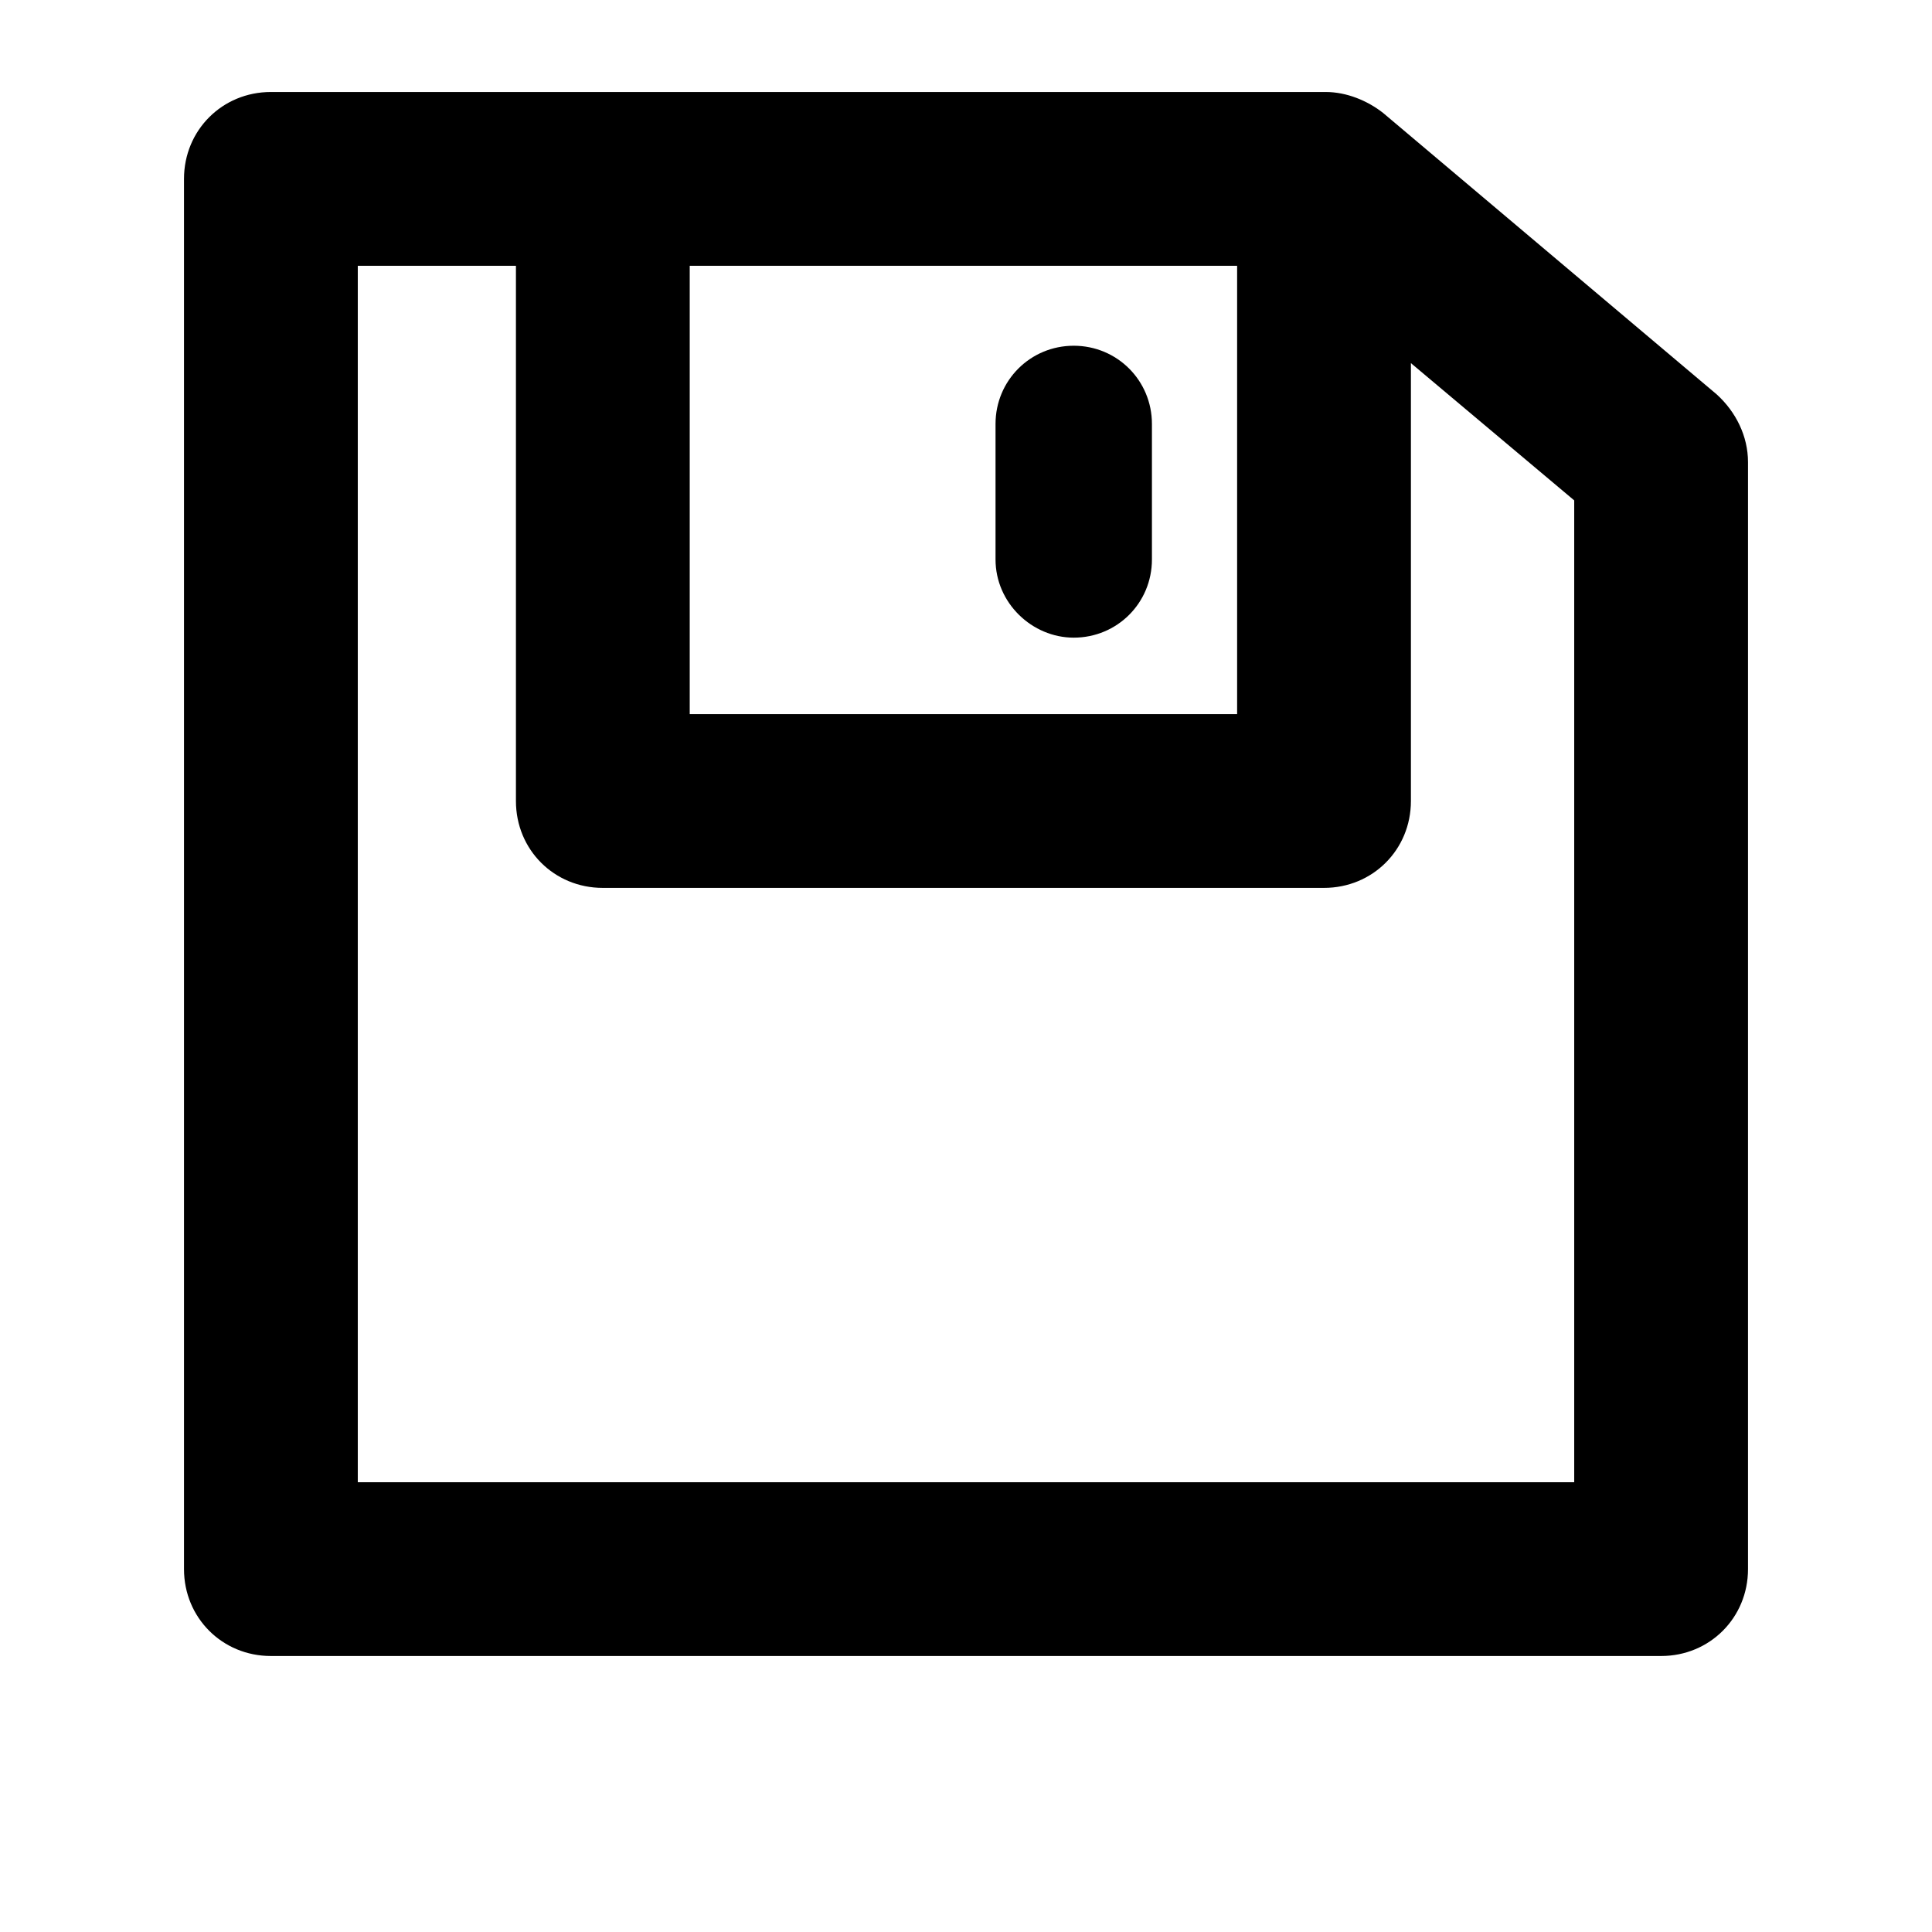 <svg width="16" height="16" viewBox="-2 -1 21 21" xmlns="http://www.w3.org/2000/svg">
<path d="M16.66 3.287L13.033 0.227C12.863 0.094 12.637 0 12.41 0H12.372H4.552H0.944C0.416 0 -1.80138e-08 0.416 -1.80138e-08 0.944V16.056C-1.80138e-08 16.584 0.416 17 0.944 17H16.056C16.584 17 17 16.584 17 16.056V4.023C17 3.74 16.868 3.476 16.66 3.287ZM11.447 1.889V6.762H5.497V1.889H11.447ZM15.111 15.111H1.889V1.889H3.608V7.707C3.608 8.236 4.023 8.651 4.552 8.651H12.391C12.92 8.651 13.336 8.236 13.336 7.707V2.947L15.111 4.439V15.111Z" stroke-width="0"/>
<path d="M0.85 3.173C1.322 3.173 1.7 2.796 1.7 2.323V0.85C1.7 0.378 1.322 7.20554e-08 0.85 7.20554e-08C0.378 7.20554e-08 -1.44111e-07 0.378 -1.44111e-07 0.85V2.323C-1.44111e-07 2.796 0.397 3.173 0.85 3.173Z" stroke-width="0" transform="translate(8.821 2.758)"/>
</svg>

